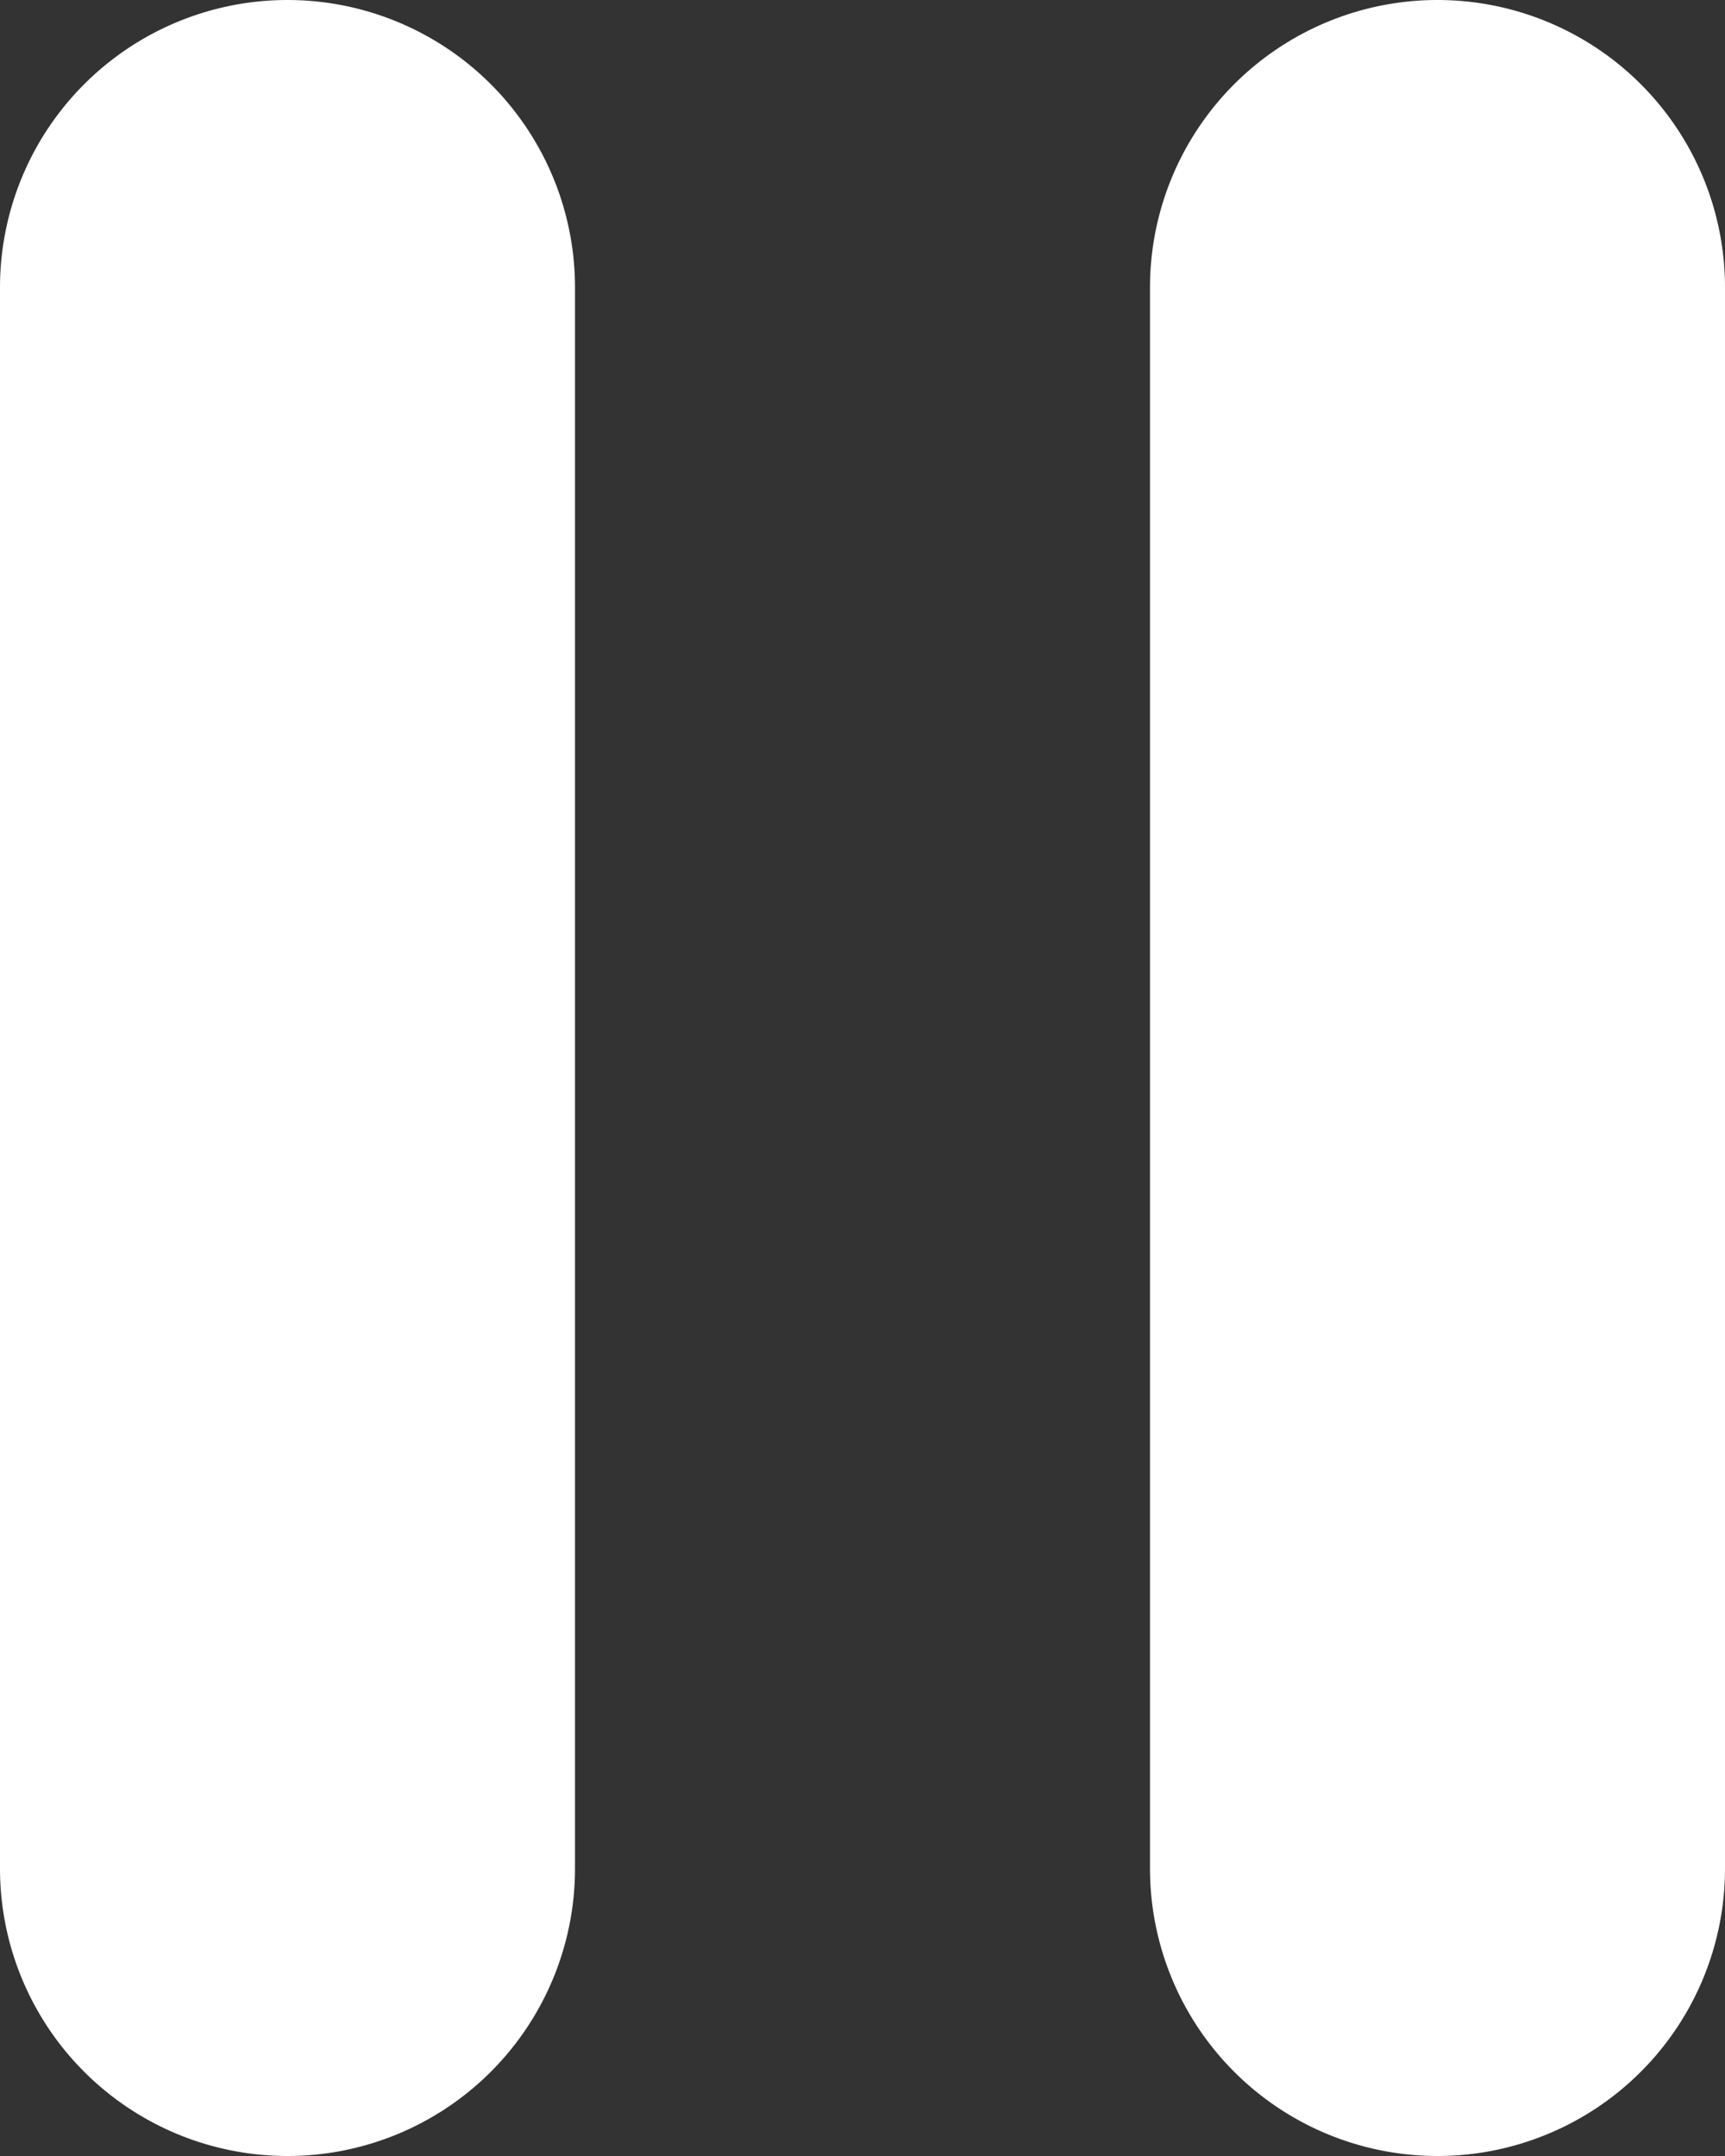 <svg xmlns="http://www.w3.org/2000/svg" xmlns:xlink="http://www.w3.org/1999/xlink" width="12" height="15" viewBox="0 0 12 15"><rect x="0" y="0" width="12" height="15" fill="#333333" stroke="none"/><defs><path id="4n7ka" d="M486 2081a2 2 0 1 1 4 0v11a2 2 0 1 1-4 0z"/><path id="4n7kb" d="M494 2081a2 2 0 1 1 4 0v11a2 2 0 1 1-4 0z"/></defs><g><g transform="translate(-486 -2079)"><use fill="#fff" xlink:href="#4n7ka"/></g><g transform="translate(-486 -2079)"><use fill="#fff" xlink:href="#4n7kb"/></g></g></svg>